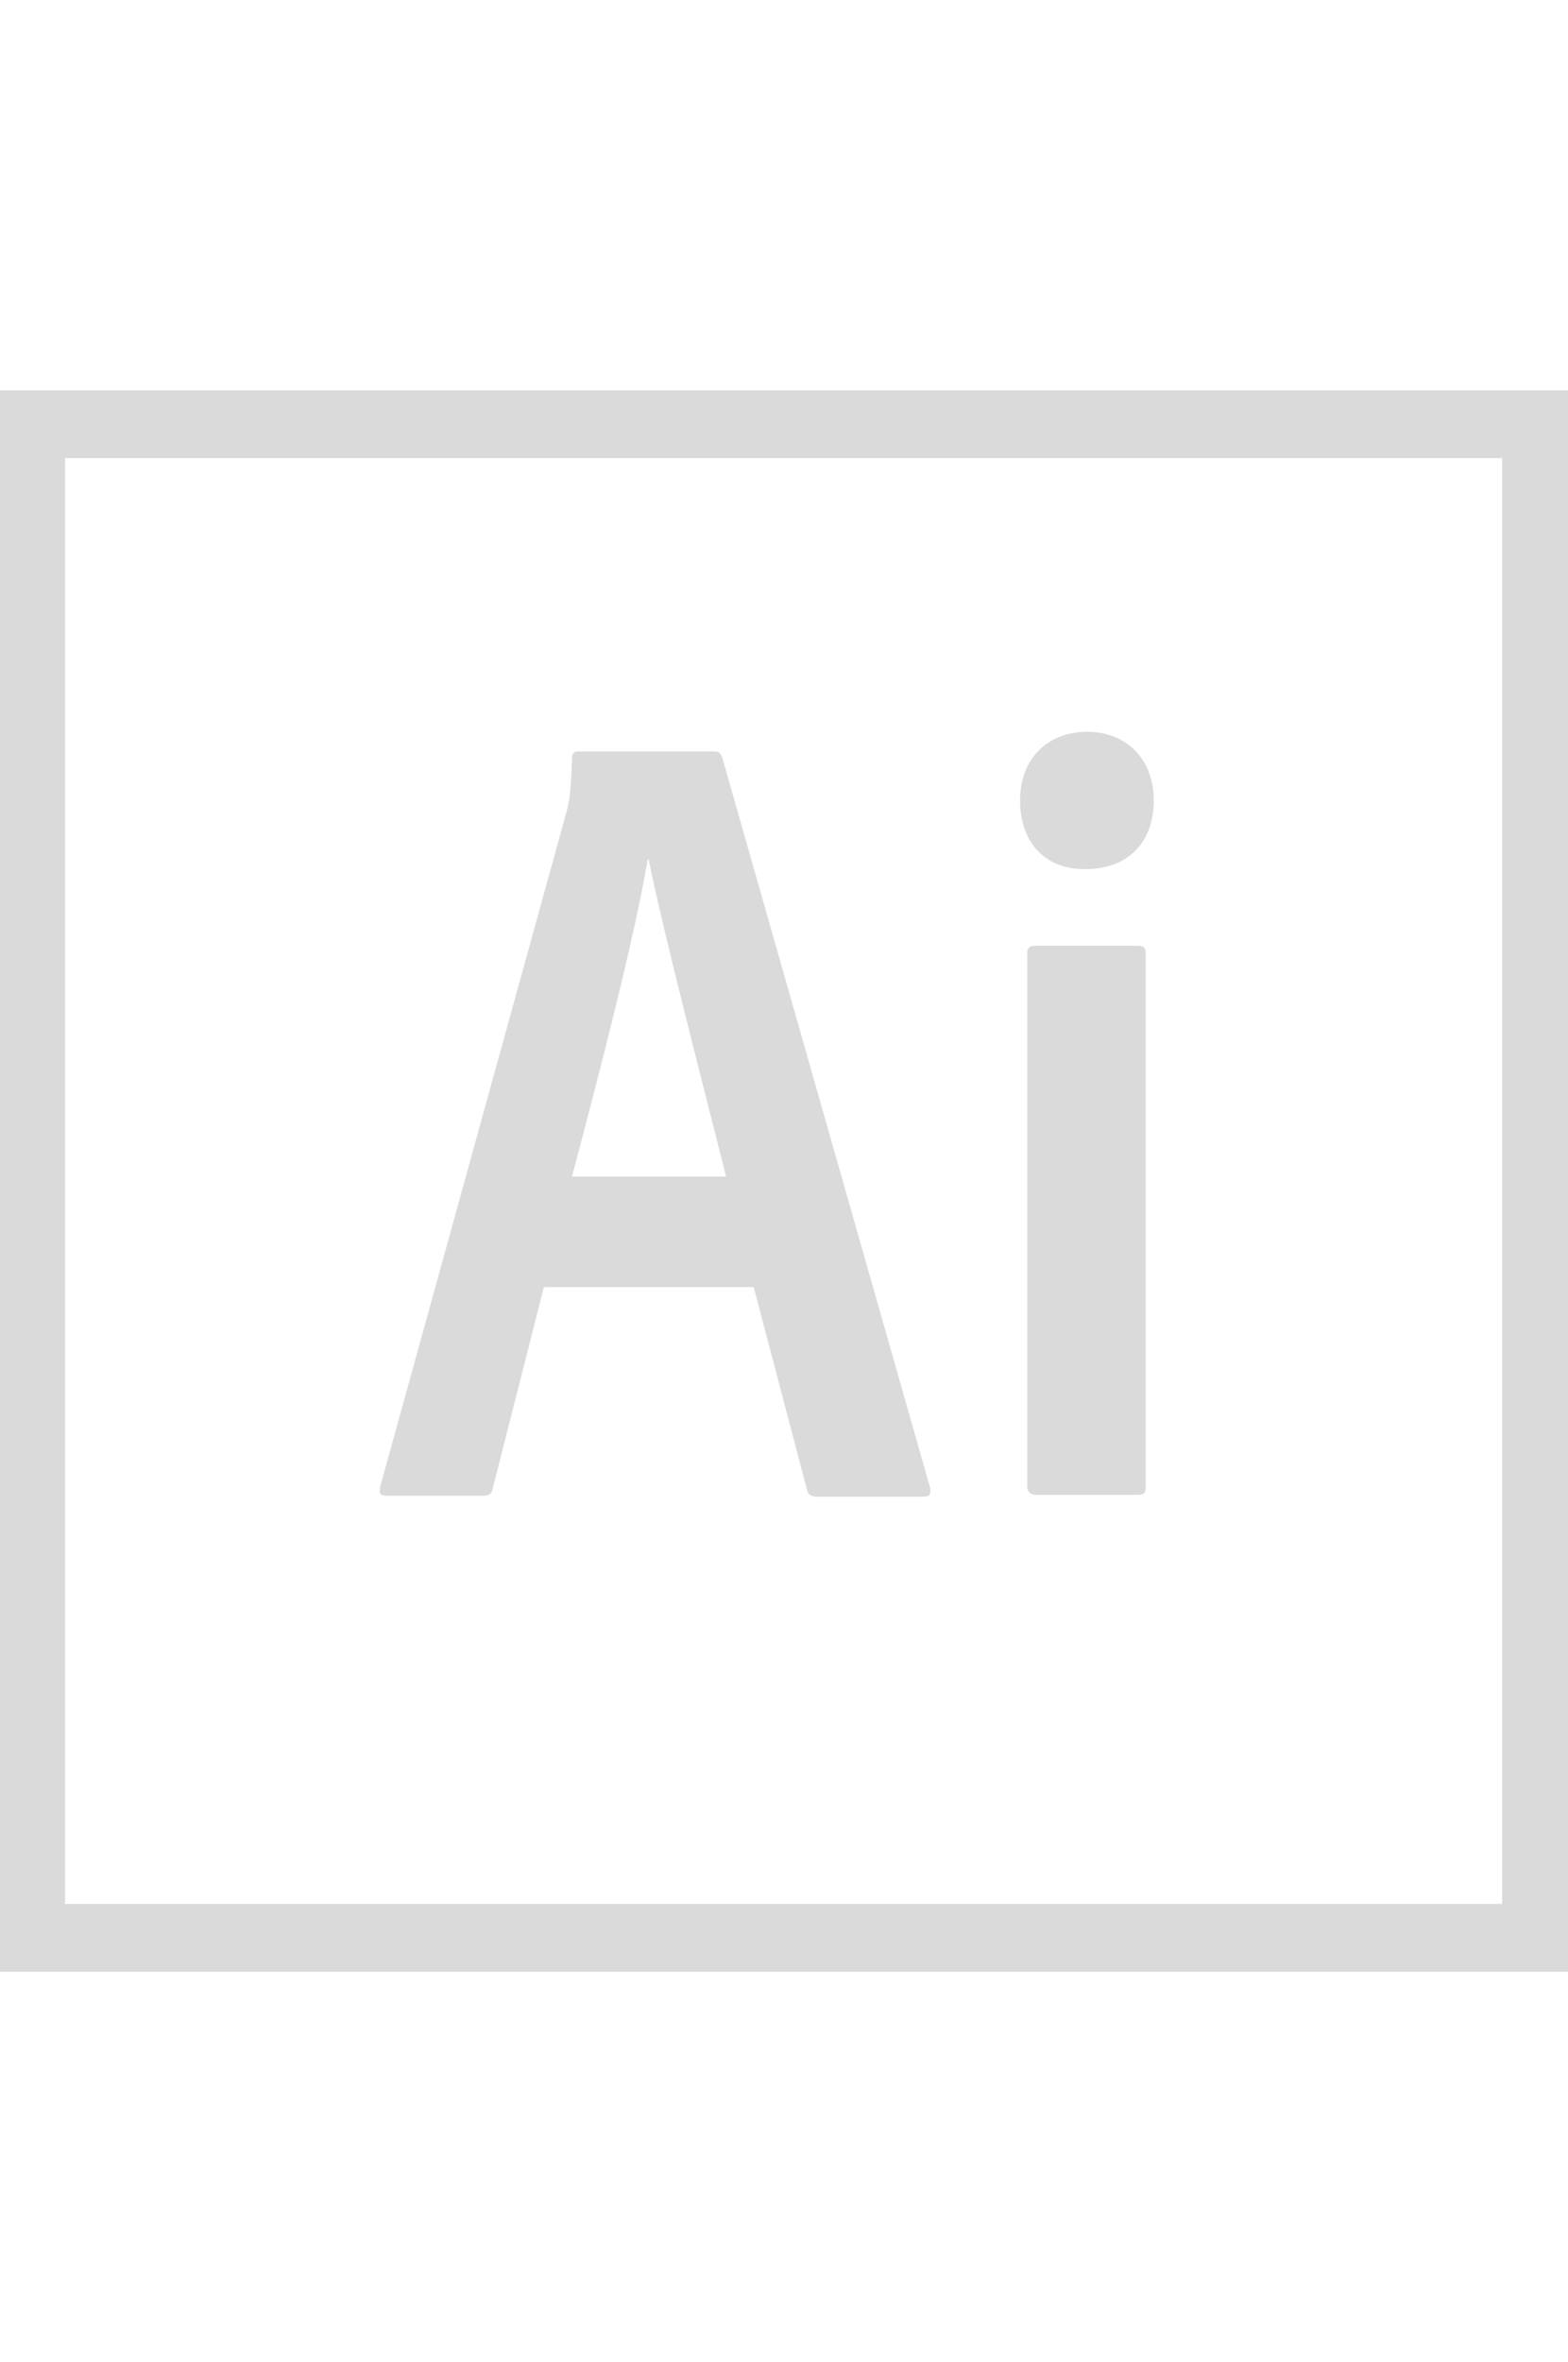 <?xml version="1.0" encoding="utf-8"?>
<!-- Generator: Adobe Illustrator 21.0.0, SVG Export Plug-In . SVG Version: 6.00 Build 0)  -->
<svg version="1.1" id="Layer_1" xmlns="http://www.w3.org/2000/svg" xmlns:xlink="http://www.w3.org/1999/xlink" x="0px" y="0px"
	 viewBox="0 0 176 265" style="enable-background:new 0 0 176 265;" xml:space="preserve">
<style type="text/css">
	.st0{fill:#DADADA;}
</style>
<g>
	<path class="st0" d="M7.3,51.4h161.3v162.2H7.3V51.4z M0,221.2h176V43.8H0V221.2z M115.3,107c0-0.6,0.2-0.9,0.9-0.9h11.5
		c0.6,0,0.9,0.2,0.9,0.9v59.8c0,0.6-0.1,0.9-0.9,0.9h-11.4c-0.7,0-1-0.4-1-1L115.3,107L115.3,107L115.3,107z M114.5,89.8
		c0-4.9,3.3-7.7,7.5-7.7c4.5,0,7.5,3.1,7.5,7.7c0,5-3.2,7.7-7.6,7.7C117.6,97.6,114.5,94.8,114.5,89.8z M81.5,132
		c-2.1-8.4-6.9-26.8-8.7-35.6h-0.1c-1.5,8.9-5.4,23.9-8.5,35.6H81.5z M61.1,144.2L55.3,167c-0.1,0.6-0.4,0.8-1.1,0.8H43.4
		c-0.7,0-0.9-0.2-0.7-1.1l20.8-75.3c0.4-1.4,0.6-2.6,0.7-6.3c0-0.5,0.2-0.8,0.6-0.8h15.4c0.5,0,0.7,0.2,0.9,0.8l23.3,81.8
		c0.1,0.6,0,1-0.6,1H91.7c-0.6,0-1-0.2-1.1-0.7l-6-22.8H61.1L61.1,144.2z"/>
</g>
</svg>
